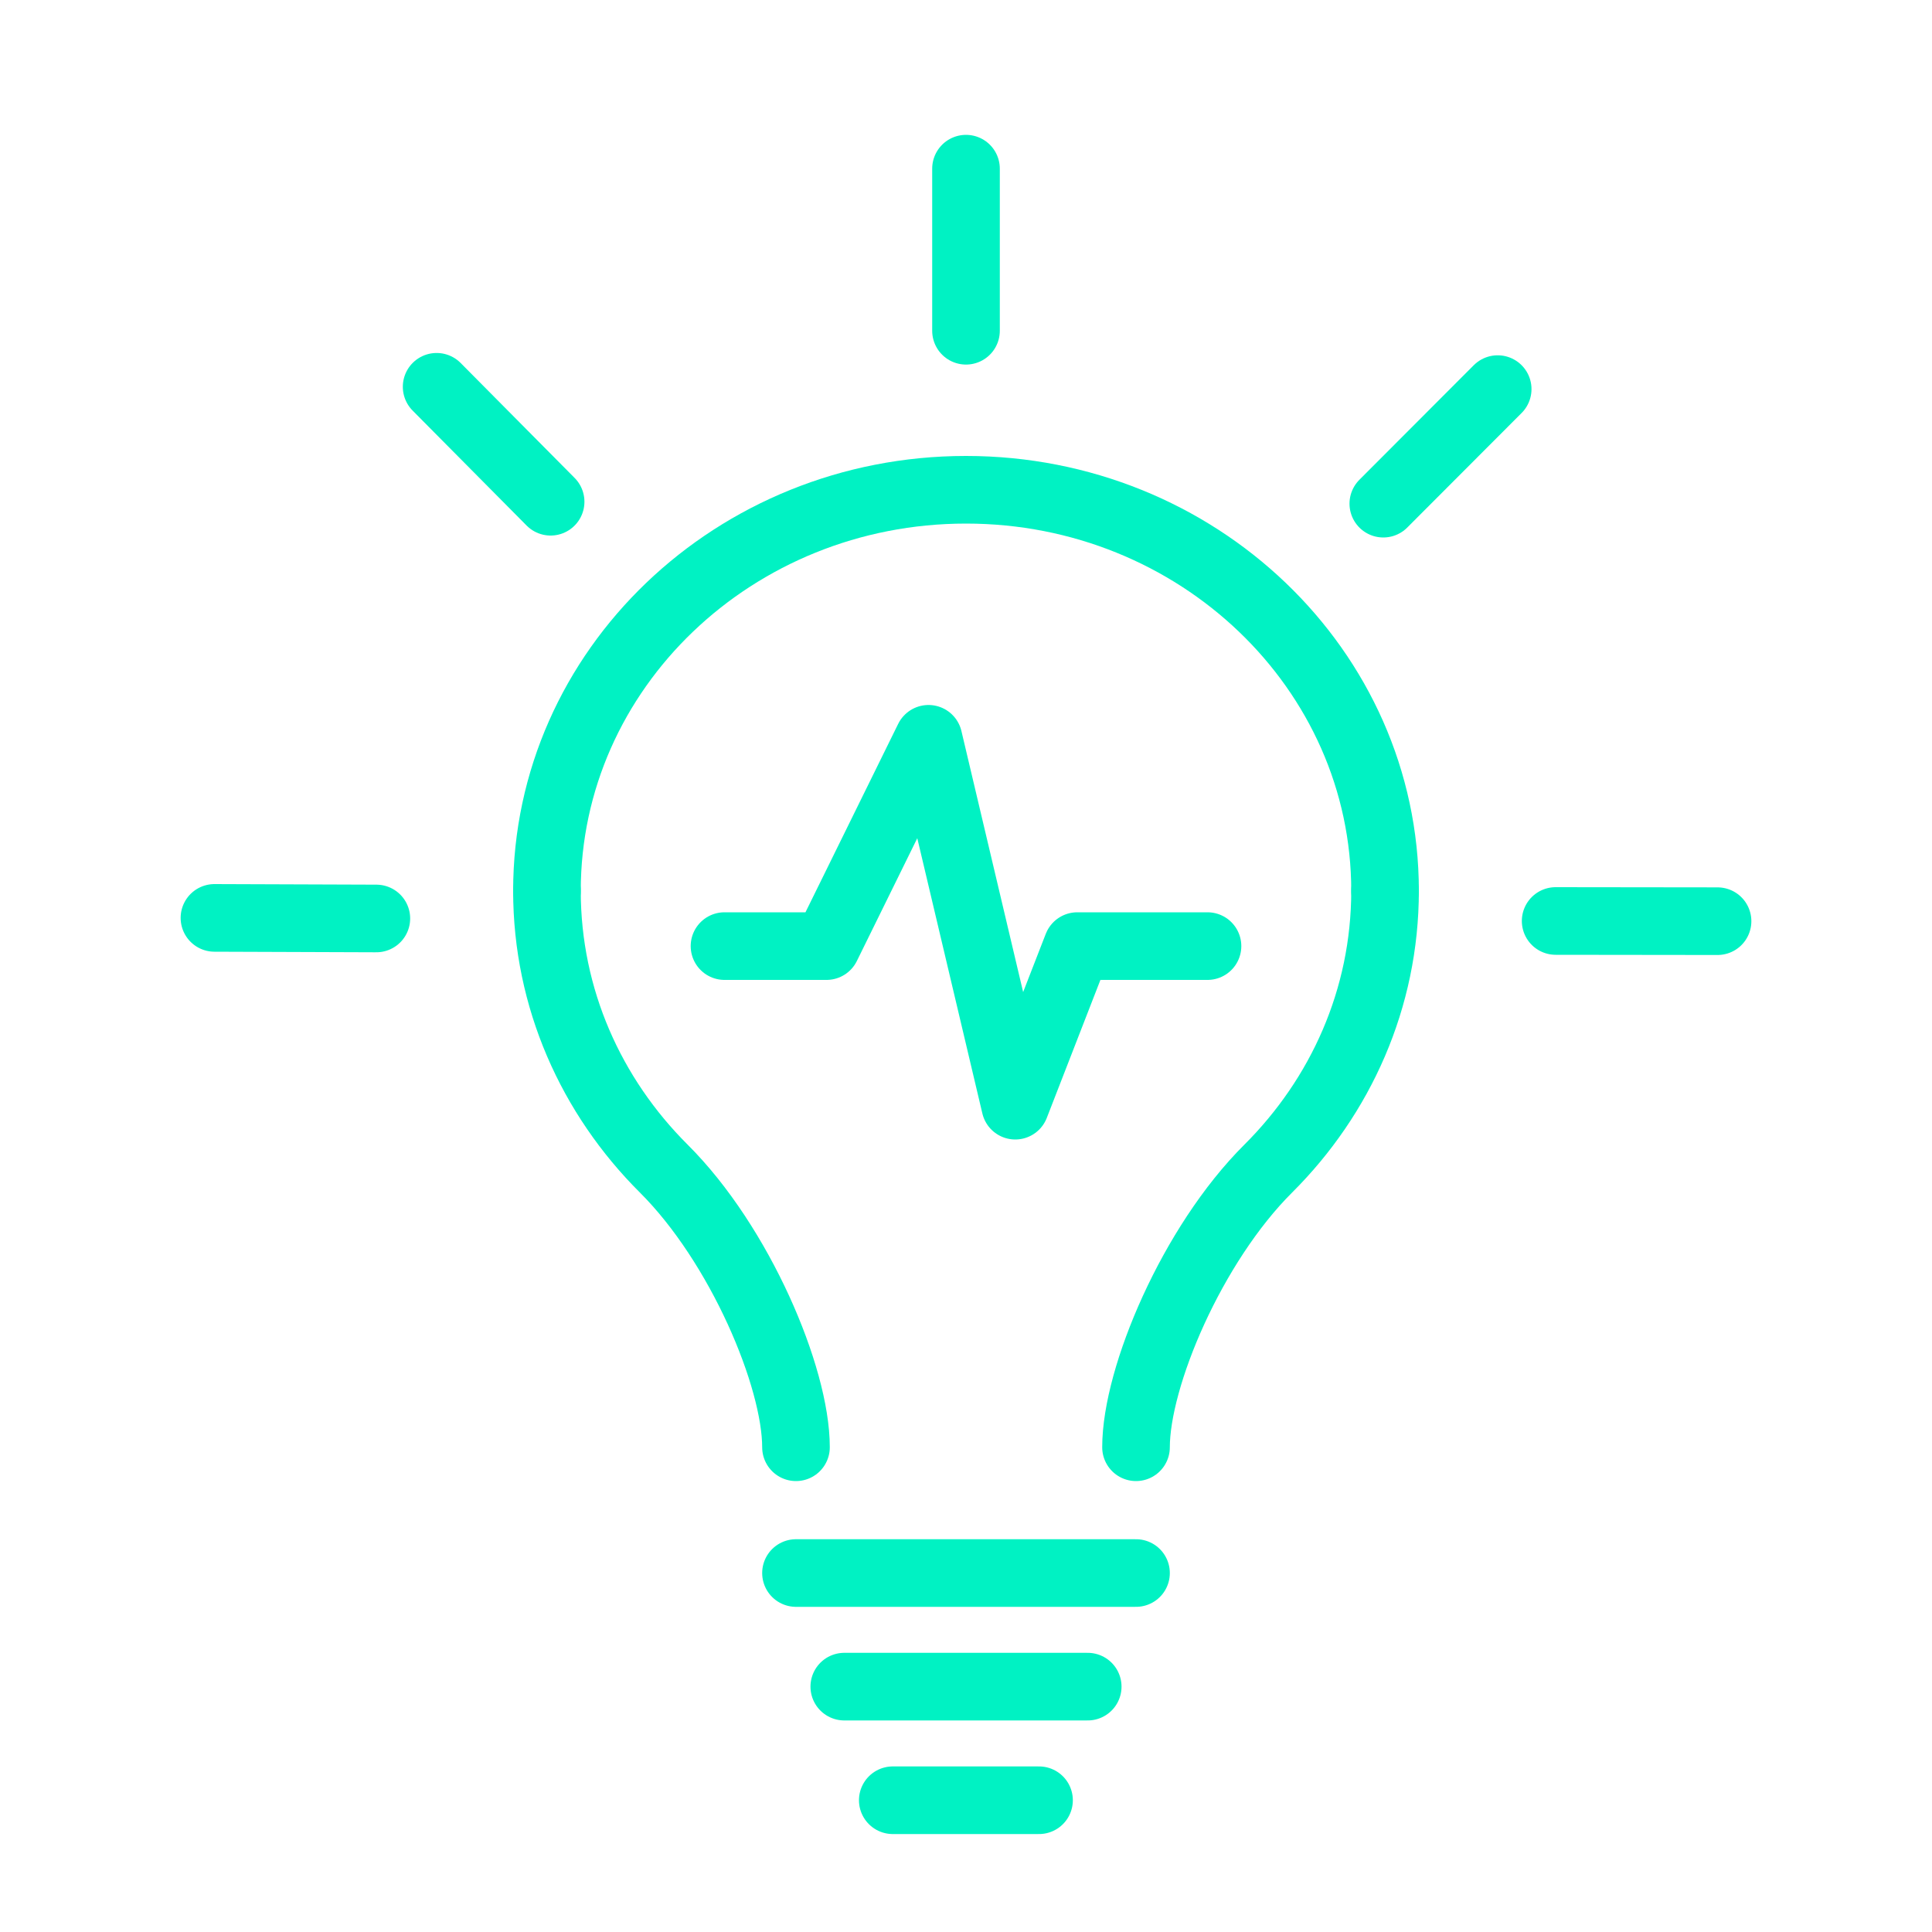 <?xml version="1.0" encoding="utf-8"?>
<!-- Generator: Adobe Illustrator 24.0.0, SVG Export Plug-In . SVG Version: 6.00 Build 0)  -->
<svg version="1.1" id="Layer_1" xmlns="http://www.w3.org/2000/svg" xmlns:xlink="http://www.w3.org/1999/xlink" x="0px" y="0px"
	 viewBox="0 0 1000 1000" style="enable-background:new 0 0 1000 1000;" xml:space="preserve">
<style type="text/css">
	.st0{fill:none;stroke:#00F2C3;stroke-width:35;stroke-linecap:round;stroke-miterlimit:10;}
	.st1{fill:none;stroke:#00F2C3;stroke-width:35;stroke-linecap:round;stroke-linejoin:round;}
</style>
<path class="st0" d="M283.1,461.1c0-114.7,97.1-207.6,216.9-207.6s216.9,93,216.9,207.6"/>
<path class="st0" d="M412,749.1c0-36.3-29-105-68.5-144.3c-37.4-37.3-60.4-87.9-60.4-143.7"/>
<path class="st0" d="M588,749.1c0-36.3,29-105,68.5-144.3c37.4-37.3,60.4-87.9,60.4-143.7"/>
<line class="st0" x1="412" y1="814.2" x2="588" y2="814.2"/>
<line class="st0" x1="437" y1="873" x2="563" y2="873"/>
<line class="st0" x1="462.1" y1="931.8" x2="537.8" y2="931.8"/>
<line class="st0" x1="500" y1="87.3" x2="500" y2="171.2"/>
<line class="st0" x1="775.2" y1="201.4" x2="716" y2="260.7"/>
<line class="st0" x1="889" y1="476.8" x2="805.2" y2="476.7"/>
<line class="st0" x1="111" y1="475.1" x2="194.8" y2="475.4"/>
<line class="st0" x1="226" y1="200.2" x2="285" y2="259.7"/>
<polyline class="st1" points="375,489.7 427.8,489.7 480.6,382.4 525.5,572.3 557.6,489.7 625,489.7 "/>
</svg>
